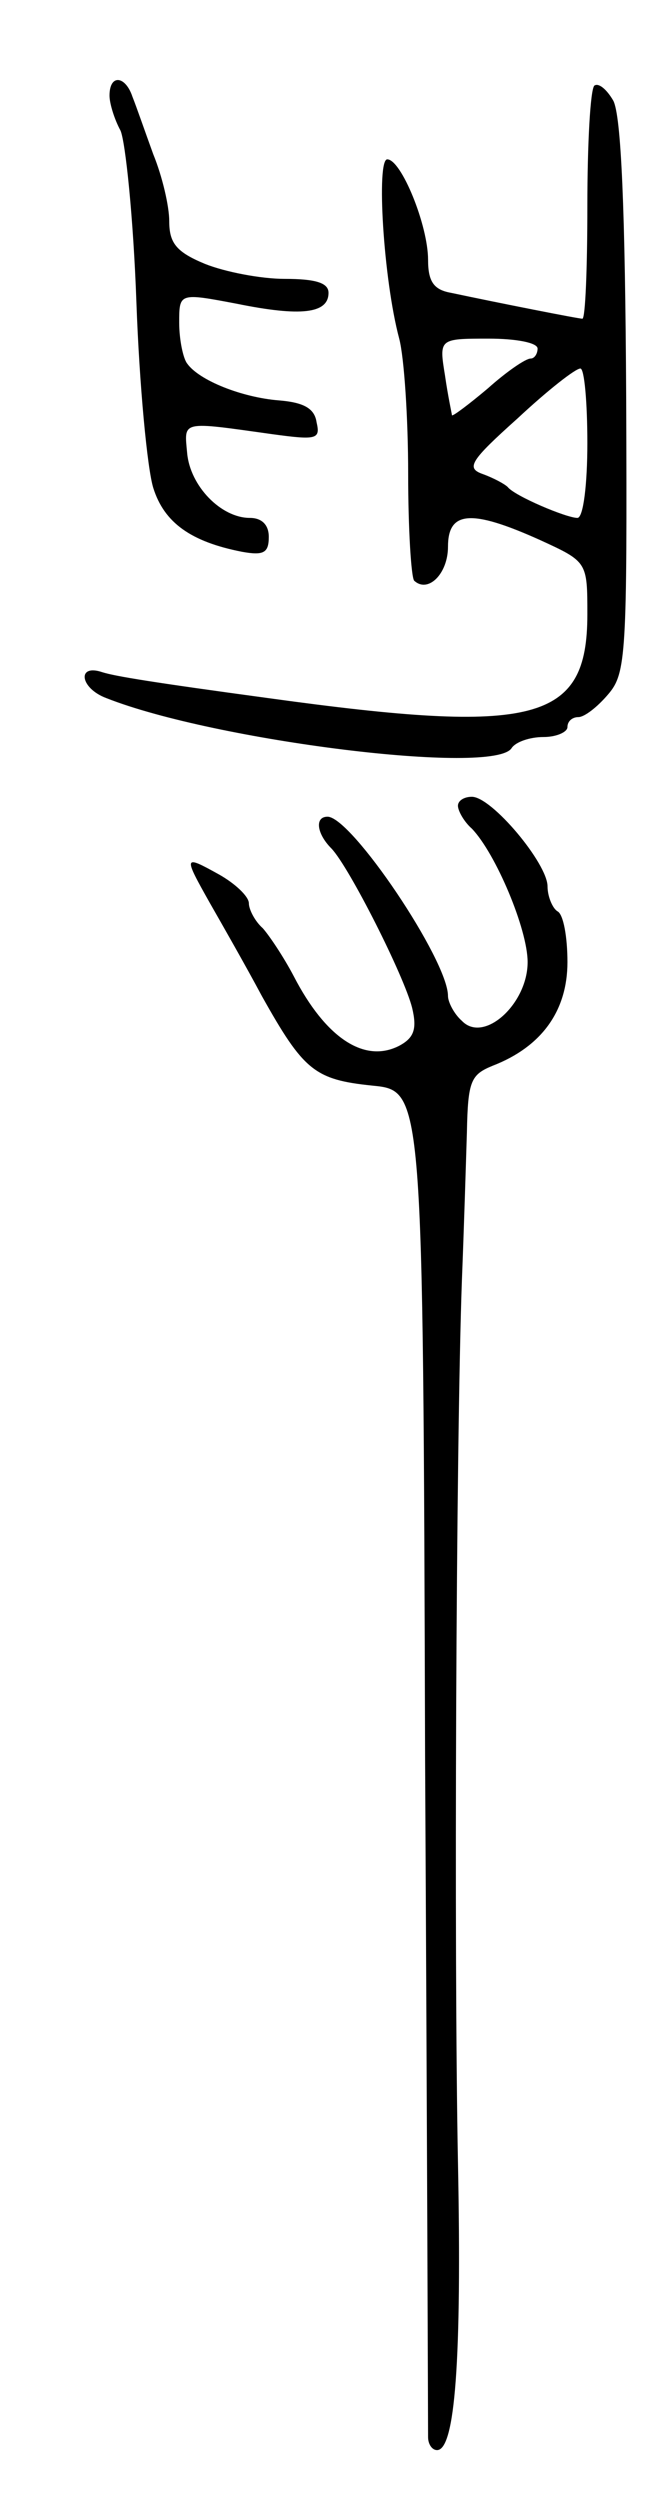 <svg version="1.0" xmlns="http://www.w3.org/2000/svg"
 width="67pt" height="251pt" viewBox="0 0 67 251"
 preserveAspectRatio="xMidYMid meet">
<g transform="translate(0,251) scale(0.1,-0.1)"
fill="#000000" stroke="none">
<path d="M110 2414 c0 -8 5 -24 11 -35 5 -11 13 -88 16 -172 3 -84 11 -168 17
-187 11 -35 38 -54 89 -64 22 -4 27 -1 27 15 0 12 -7 19 -19 19 -29 0 -60 32
-63 65 -3 33 -7 32 86 19 44 -6 48 -5 44 12 -2 14 -13 20 -38 22 -37 3 -80 20
-92 37 -4 5 -8 24 -8 41 0 30 0 30 58 19 64 -13 92 -10 92 11 0 10 -13 14 -44
14 -24 0 -60 7 -80 15 -29 12 -36 21 -36 43 0 15 -7 45 -16 67 -8 22 -17 48
-21 58 -7 21 -23 23 -23 1z"/>
<path d="M597 2424 c-4 -4 -7 -58 -7 -121 0 -62 -2 -113 -5 -113 -4 0 -85 16
-132 26 -17 3 -23 11 -23 33 0 35 -27 101 -41 101 -11 0 -4 -120 12 -180 5
-19 9 -80 9 -136 0 -55 3 -103 6 -107 14 -13 34 7 34 34 0 36 23 38 92 7 48
-22 48 -22 48 -75 0 -108 -52 -121 -320 -84 -118 16 -154 22 -167 26 -26 9
-23 -16 4 -26 109 -43 390 -78 407 -50 4 6 18 11 32 11 13 0 24 5 24 10 0 6 5
10 11 10 6 0 19 10 30 23 18 21 19 40 18 298 -1 189 -5 283 -13 298 -7 12 -15
18 -19 15z m-57 -264 c0 -5 -3 -10 -7 -10 -5 0 -24 -13 -43 -30 -19 -16 -35
-28 -36 -27 0 1 -4 19 -7 40 -6 37 -6 37 44 37 27 0 49 -4 49 -10z m50 -95 c0
-41 -4 -75 -10 -75 -11 0 -63 22 -70 31 -3 3 -14 9 -25 13 -17 6 -13 13 35 56
30 28 58 50 63 50 4 0 7 -34 7 -75z"/>
<path d="M460 1701 c0 -5 6 -16 14 -23 24 -25 56 -101 56 -134 0 -42 -44 -82
-66 -59 -8 7 -14 19 -14 25 0 36 -97 180 -121 180 -13 0 -11 -17 4 -32 18 -19
73 -128 81 -160 5 -21 2 -30 -13 -38 -35 -18 -74 8 -106 70 -10 19 -24 40 -31
48 -8 7 -14 19 -14 25 0 7 -14 20 -30 29 -36 20 -36 19 -9 -29 12 -21 36 -63
52 -93 42 -75 53 -84 111 -90 51 -5 51 -5 53 -675 2 -369 3 -676 3 -682 0 -7
4 -13 9 -13 18 0 25 89 21 290 -4 207 -2 719 4 885 2 50 4 116 5 148 1 52 4
58 26 67 49 19 75 55 75 104 0 25 -4 48 -10 51 -5 3 -10 15 -10 25 0 23 -56
90 -76 90 -8 0 -14 -4 -14 -9z"/>
</g>
</svg>
